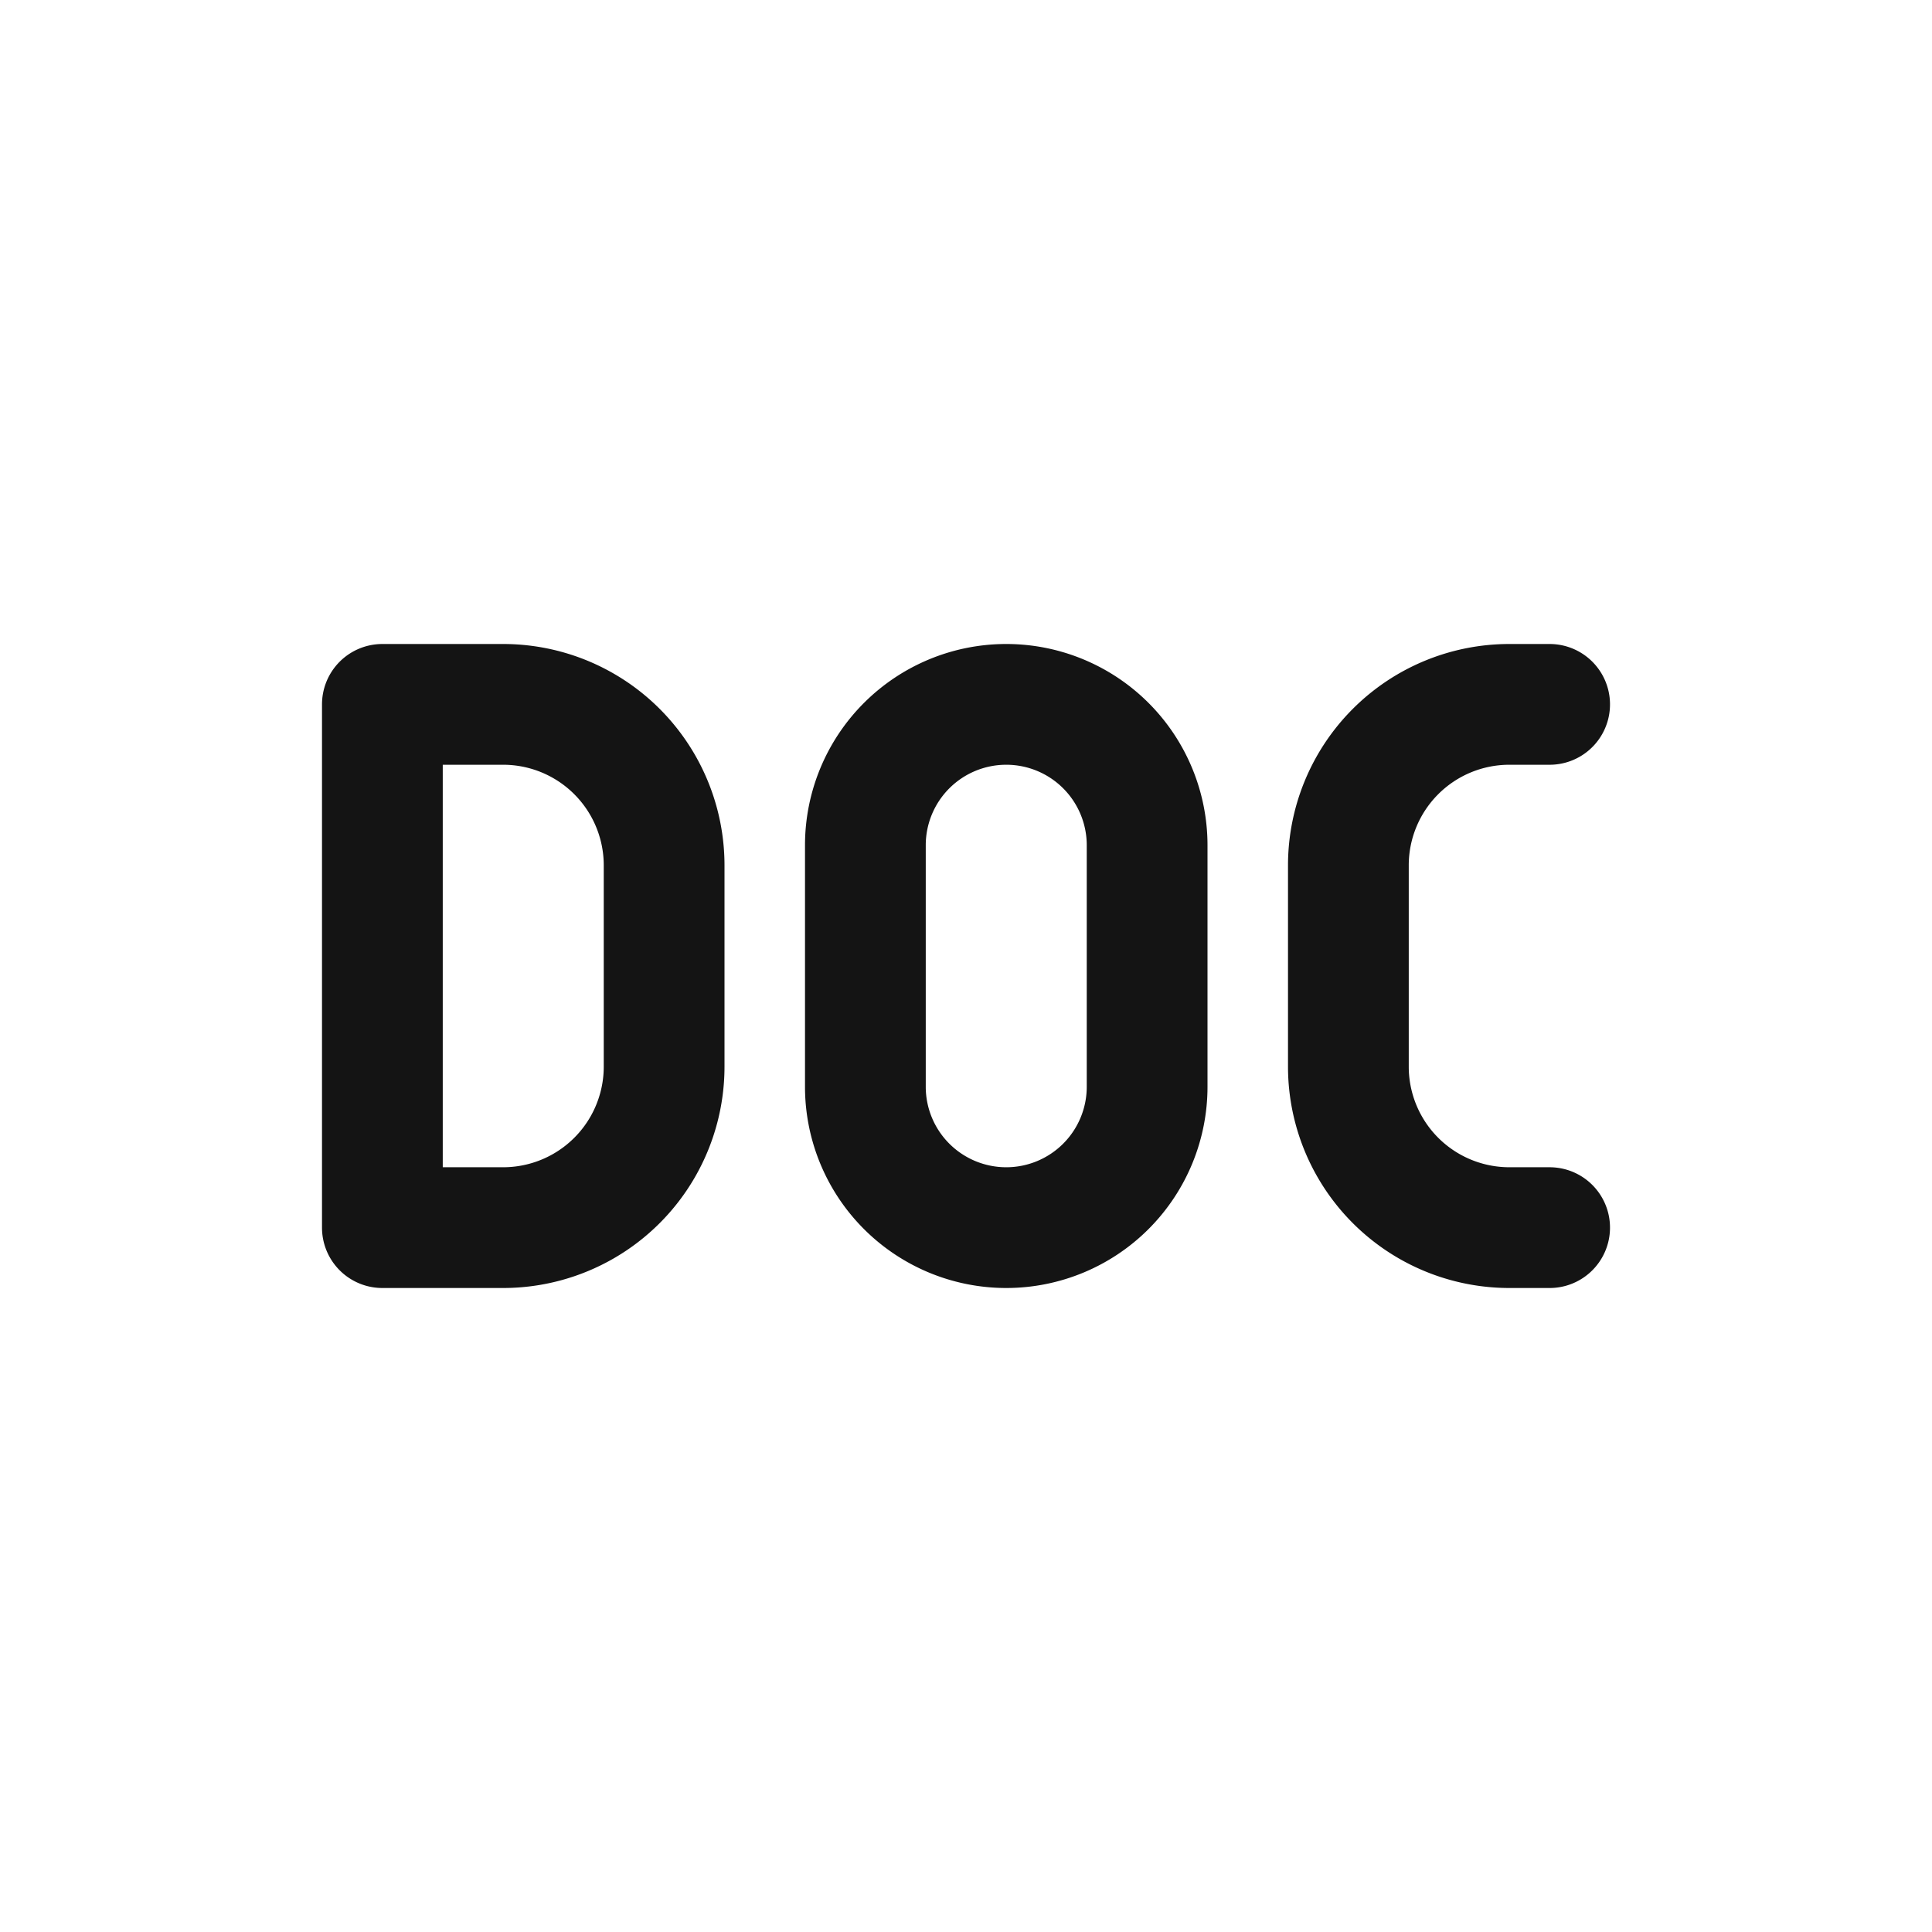 <svg xmlns="http://www.w3.org/2000/svg" fill="none" viewBox="0 0 24 24" class="acv-icon"><path stroke="#141414" stroke-linecap="round" stroke-linejoin="round" stroke-width="1.5" d="M6.25 8.75h-1.5v6.5h1.5a2 2 0 0 0 2-2v-2.5a2 2 0 0 0-2-2ZM14.25 13.5v-3a1.75 1.75 0 1 0-3.5 0v3a1.75 1.75 0 1 0 3.5 0ZM19.25 8.75h-.5a2 2 0 0 0-2 2v2.5a2 2 0 0 0 2 2h.5"/></svg>